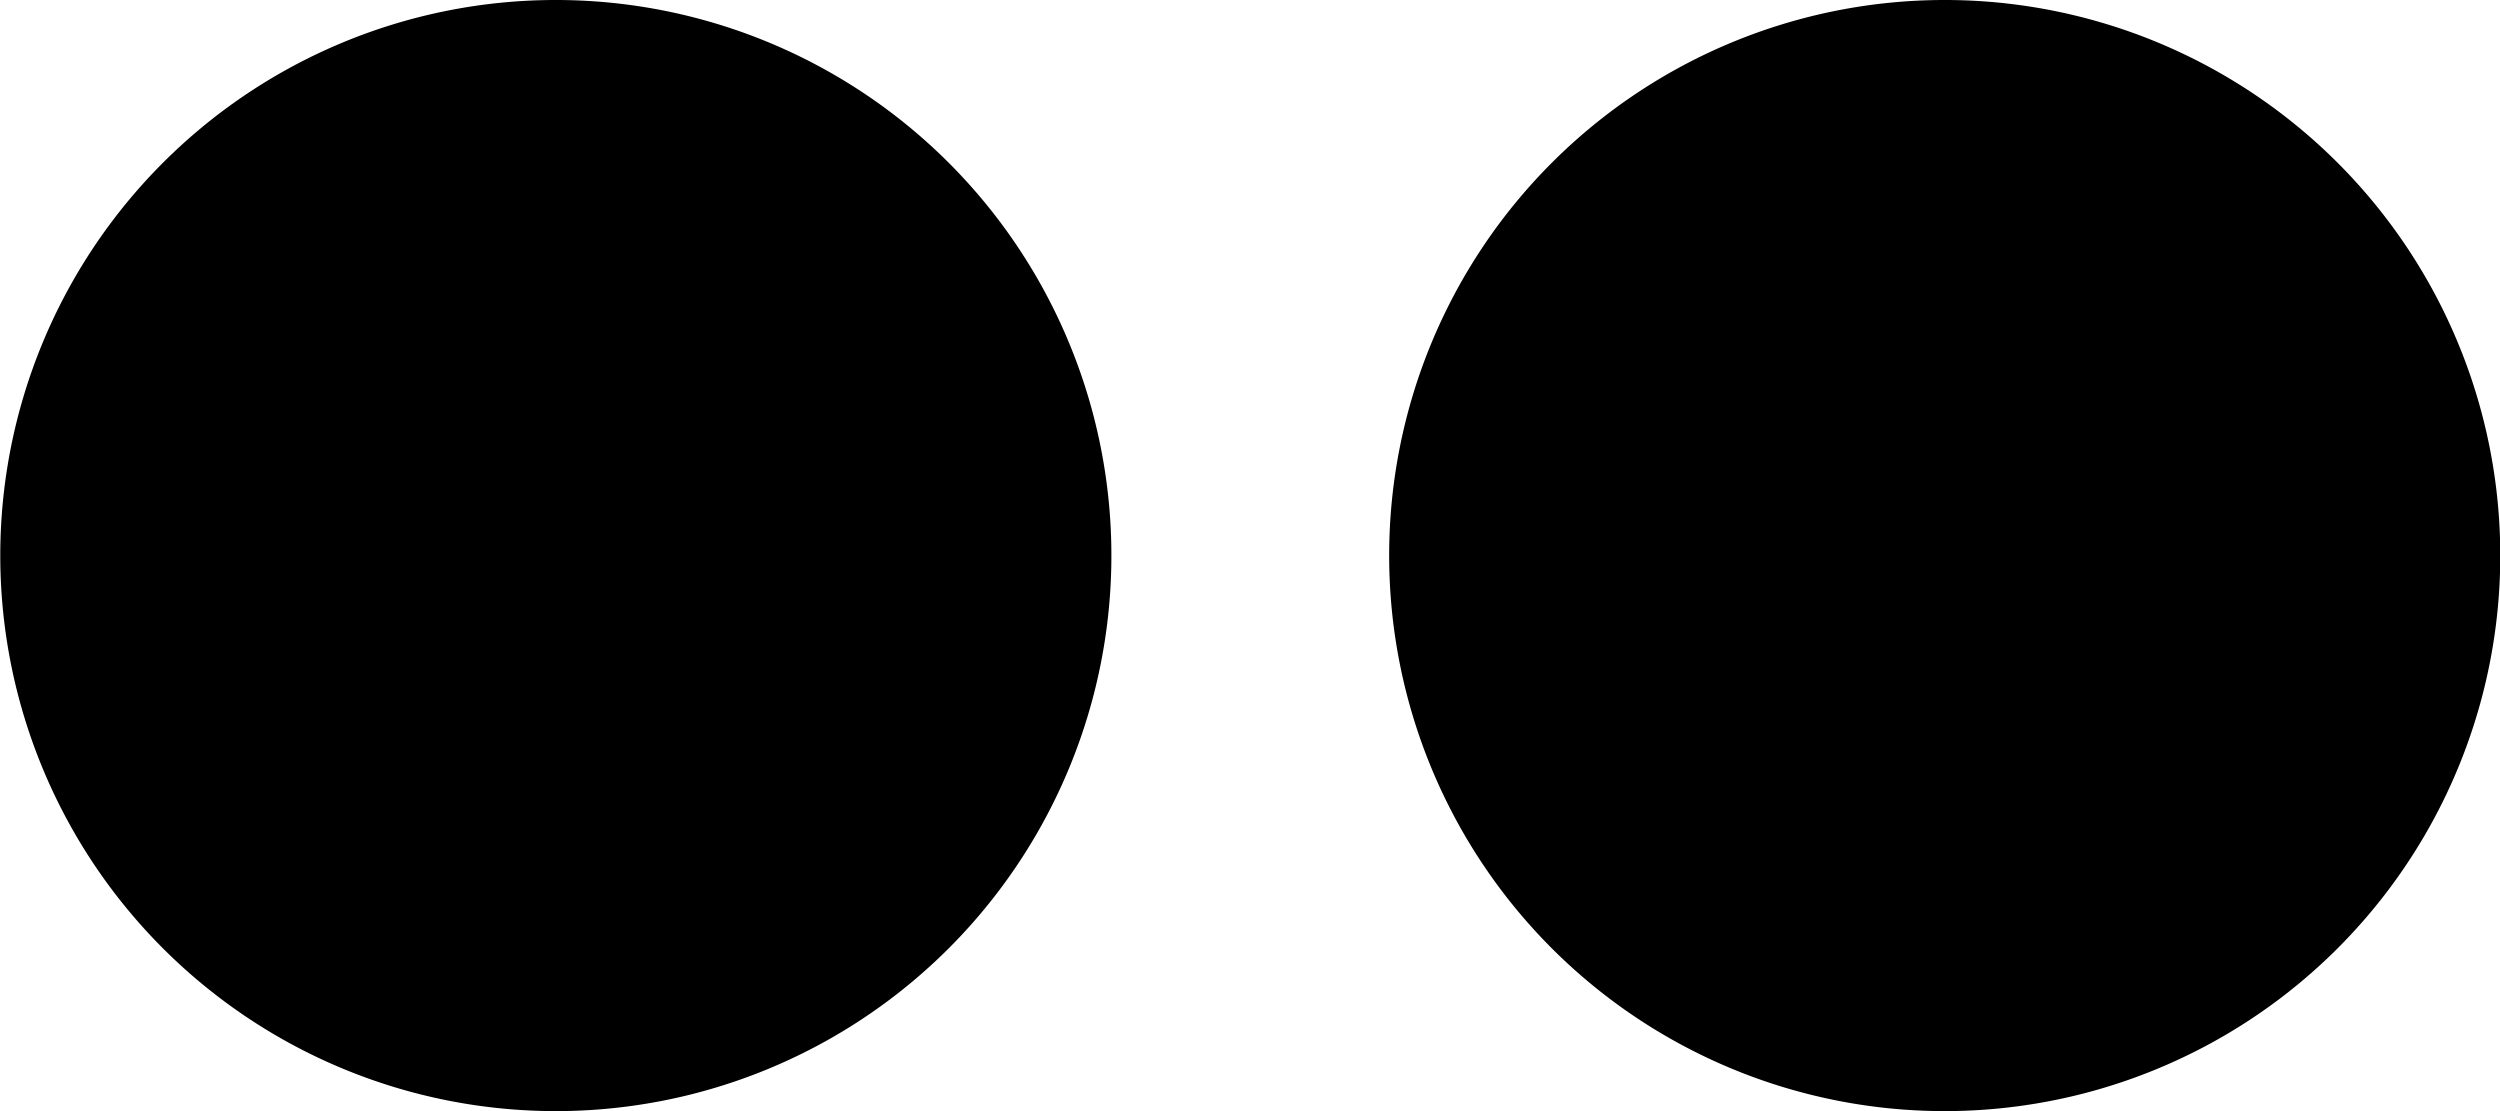 <svg class="social-flickr" aria-role="presentation" aria-hidden="true" viewBox="0 0 18 8"><path d="M15795-1780a4,4,0,0,1,4-4,4,4,0,0,1,4,4,4,4,0,0,1-4,4A4,4,0,0,1,15795-1780Zm-10,0a4,4,0,0,1,4-4,4,4,0,0,1,4,4,4,4,0,0,1-4,4A4,4,0,0,1,15785-1780Z" transform="translate(-15784.998 1784)"/></svg>
